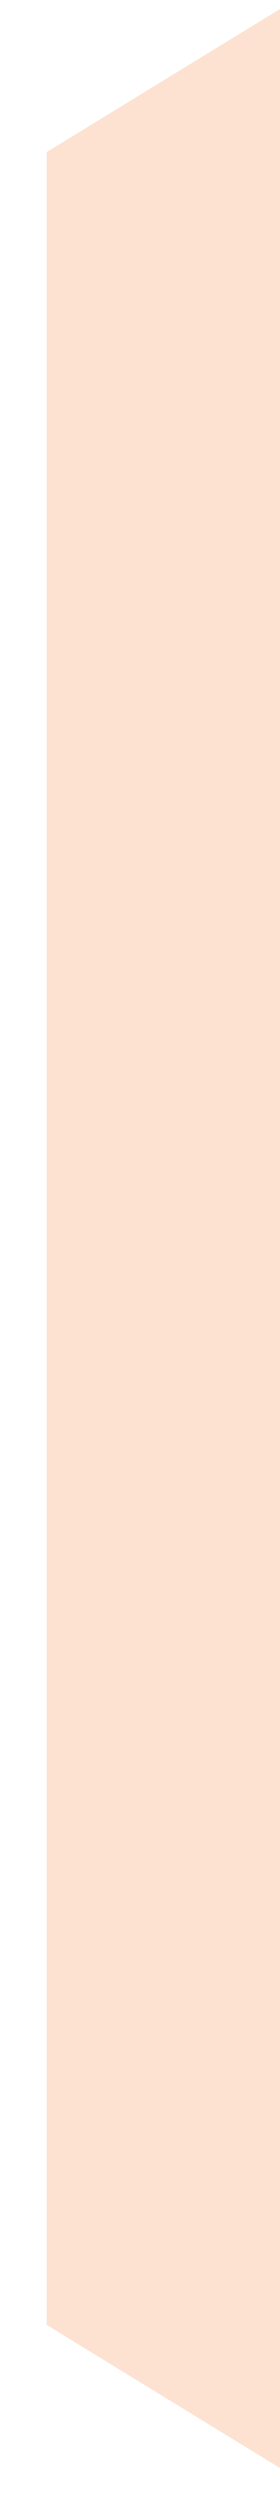<svg xmlns="http://www.w3.org/2000/svg" xmlns:xlink="http://www.w3.org/1999/xlink" width="12" height="107" viewBox="0 0 12 107">
  <defs>
    <clipPath id="clip-path">
      <rect id="Retângulo_60" data-name="Retângulo 60" width="107" height="12" fill="#fde2d2"/>
    </clipPath>
  </defs>
  <g id="bg_abalateraldireitasec4" transform="translate(0 107) rotate(-90)" clip-path="url(#clip-path)">
    <g id="Grupo_336" data-name="Grupo 336" transform="translate(-153.102 2)">
      <path id="Caminho_437" data-name="Caminho 437" d="M17.361,443.615,0,415.268V358.575l6.51-10.63V255.819L0,245.189V38.977L17.361,10.63H154.083L160.593,0h93l6.51,10.63h32.818l6.511,10.63V81.577l-6.461,10.549v85.039l6.461,10.549V422.436l-6.461,10.548H121.58l-6.511,10.631Z" fill="#fde2d2"/>
    </g>
  </g>
</svg>
